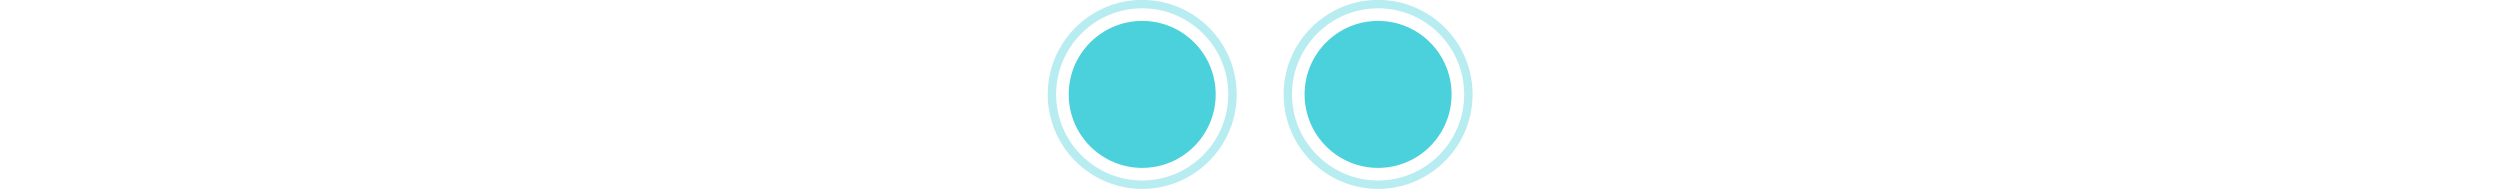 <?xml version="1.0" encoding="utf-8"?>
<!-- Generator: Adobe Illustrator 16.0.0, SVG Export Plug-In . SVG Version: 6.00 Build 0)  -->
<!DOCTYPE svg PUBLIC "-//W3C//DTD SVG 1.1//EN" "http://www.w3.org/Graphics/SVG/1.1/DTD/svg11.dtd">
<svg version="1.1" id="Ebene_1" xmlns="http://www.w3.org/2000/svg" xmlns:xlink="http://www.w3.org/1999/xlink" x="0px" y="0px"
	 width="595.279px" height="45.496px" viewBox="0 602.811 595.279 45.496" enable-background="new 0 602.811 595.279 45.496"
	 xml:space="preserve">
<g>
	<circle fill="#4BD1DB" cx="271.973" cy="625.288" r="17.5"/>
	<path opacity="0.4" fill="#4BD1DB" enable-background="new    " d="M271.973,647.788c-12.407,0-22.5-10.095-22.5-22.5
		c0-12.407,10.093-22.5,22.5-22.5c12.406,0,22.5,10.093,22.5,22.5C294.473,637.694,284.38,647.788,271.973,647.788z
		 M271.973,604.788c-11.305,0-20.5,9.194-20.5,20.5c0,11.303,9.195,20.5,20.5,20.5c11.304,0,20.5-9.197,20.5-20.5
		C292.473,613.983,283.277,604.788,271.973,604.788z"/>
</g>
<g>
	<circle fill="#4BD1DB" cx="328.139" cy="625.288" r="17.5"/>
	<path opacity="0.4" fill="#4BD1DB" enable-background="new    " d="M328.139,647.788c-12.406,0-22.5-10.095-22.5-22.5
		c0-12.407,10.094-22.5,22.5-22.5s22.5,10.093,22.5,22.5C350.639,637.694,340.547,647.788,328.139,647.788z M328.139,604.788
		c-11.304,0-20.5,9.194-20.5,20.5c0,11.303,9.196,20.5,20.5,20.5s20.5-9.197,20.5-20.5
		C348.639,613.983,339.443,604.788,328.139,604.788z"/>
</g>
</svg>
